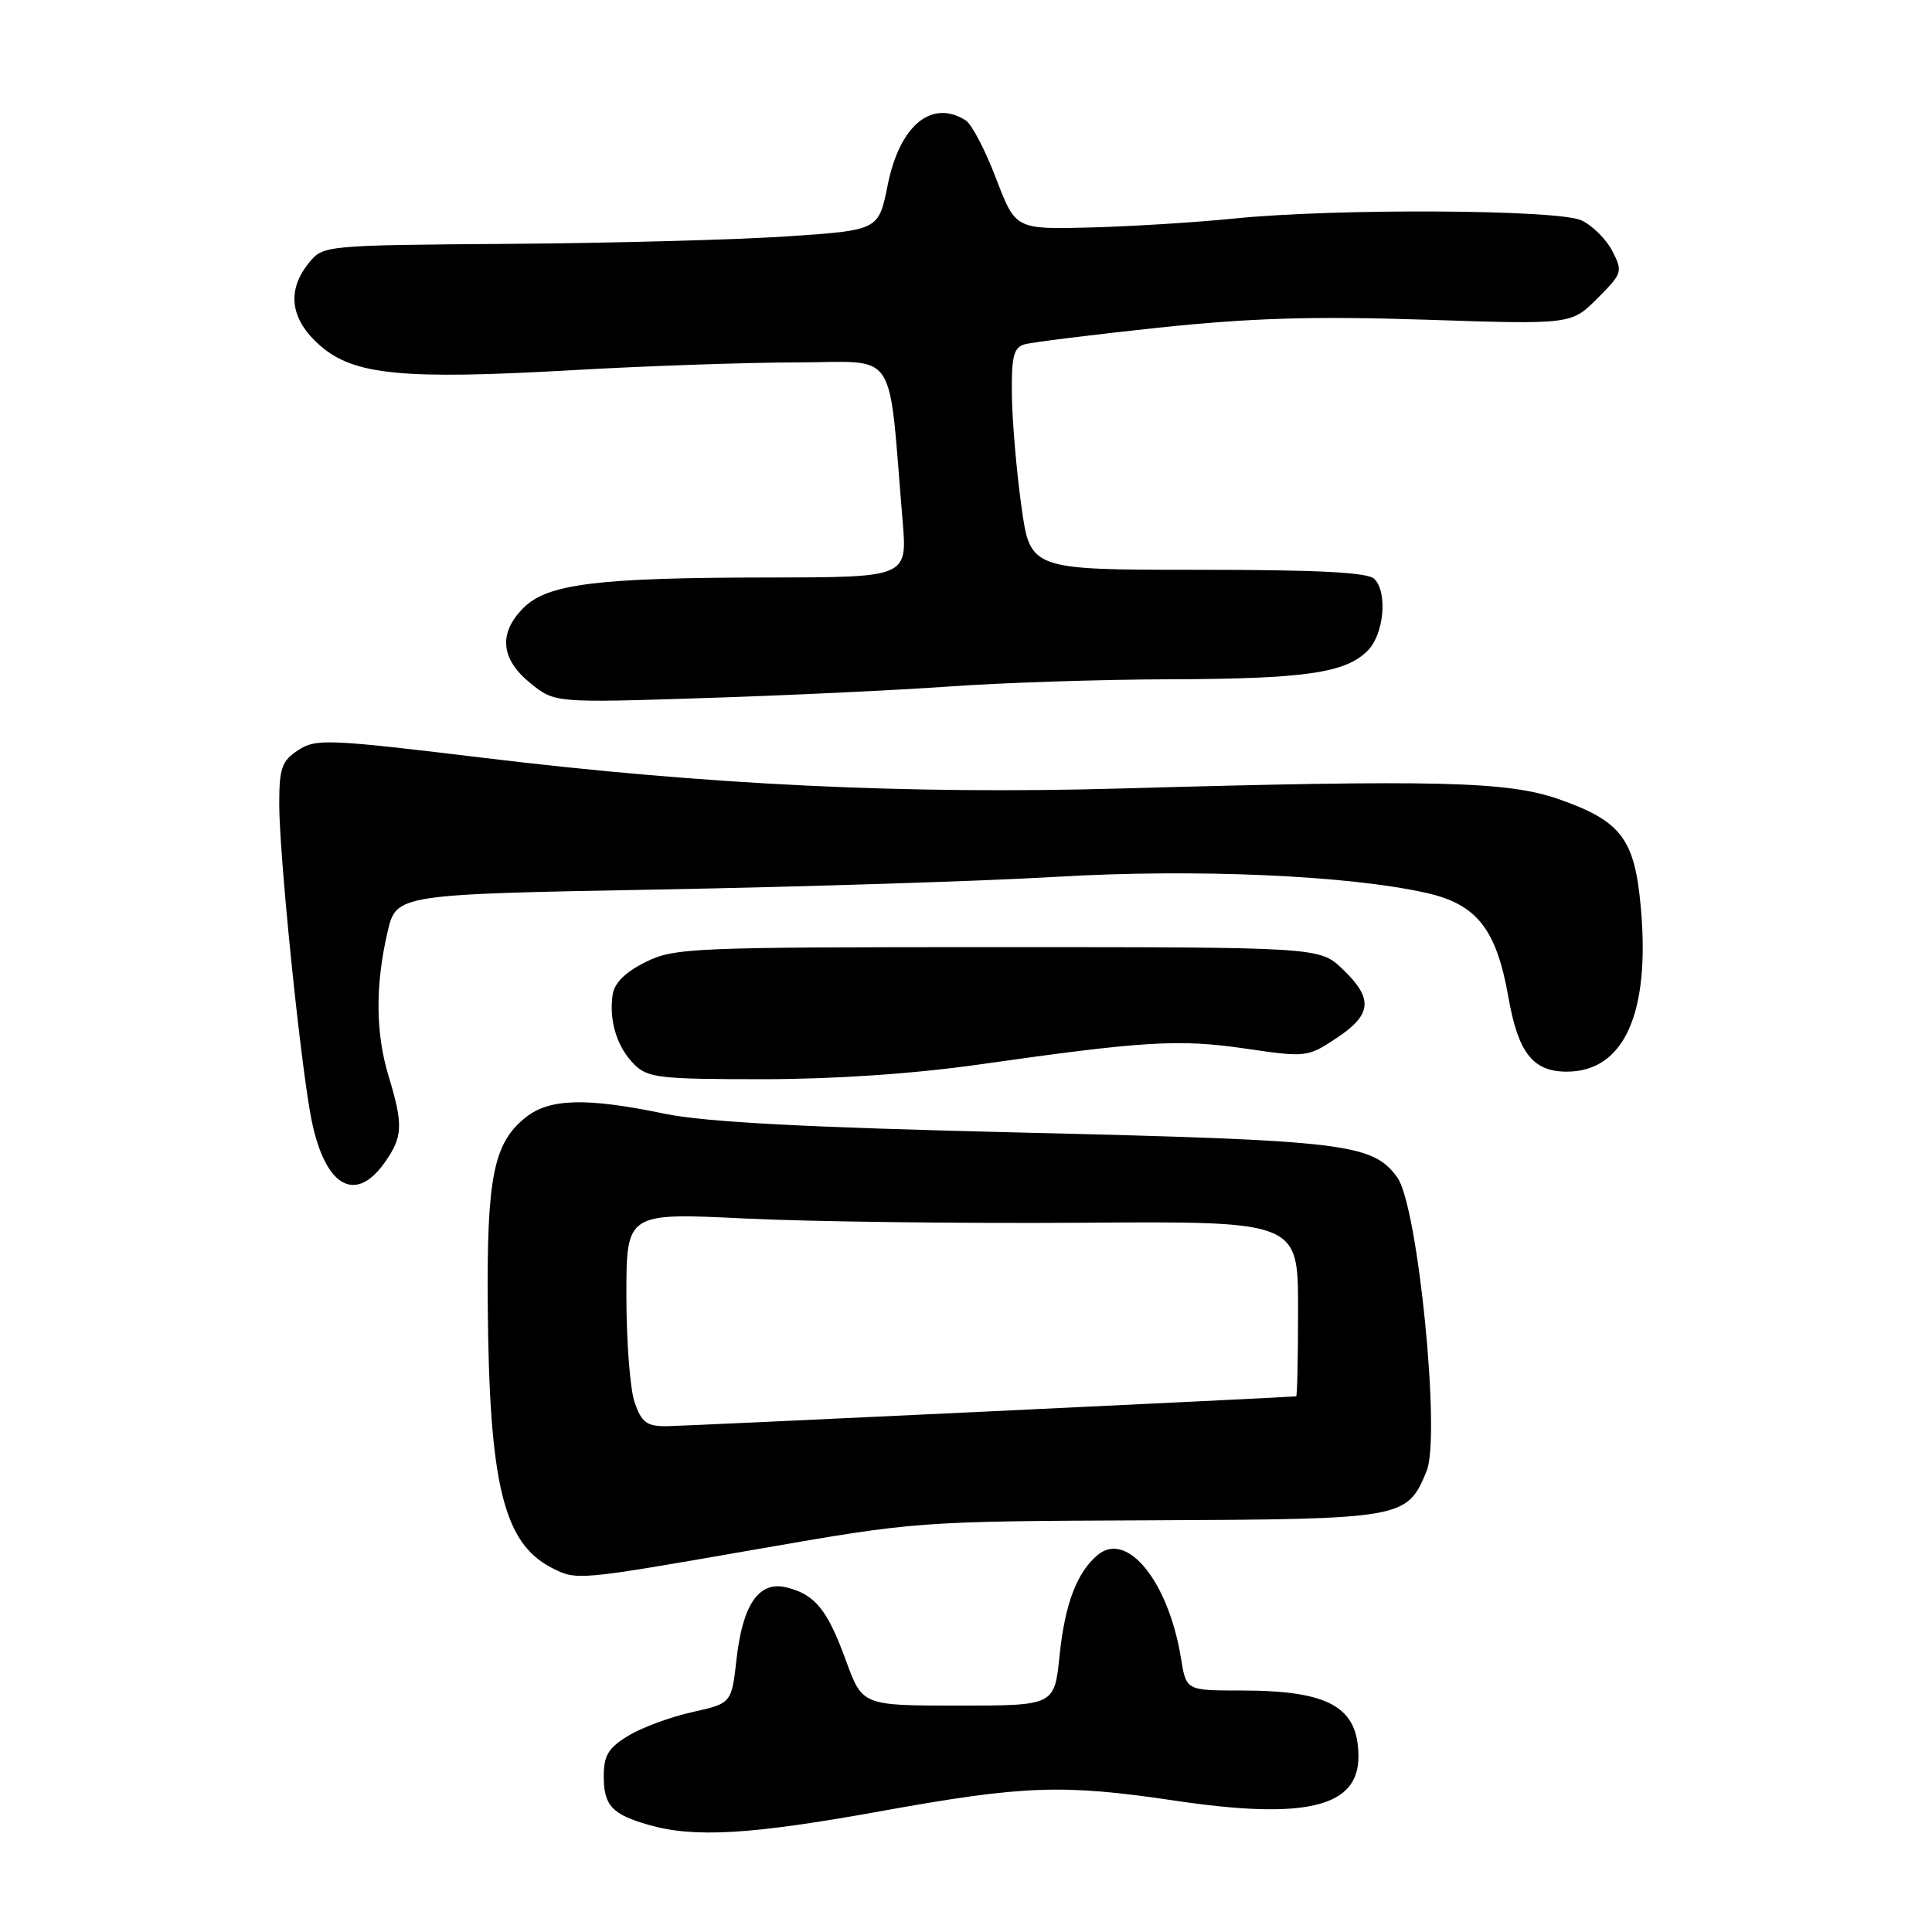 <?xml version="1.0" encoding="UTF-8" standalone="no"?>
<!DOCTYPE svg PUBLIC "-//W3C//DTD SVG 1.1//EN" "http://www.w3.org/Graphics/SVG/1.1/DTD/svg11.dtd" >
<svg xmlns="http://www.w3.org/2000/svg" xmlns:xlink="http://www.w3.org/1999/xlink" version="1.1" viewBox="0 0 256 256">
 <g >
 <path fill="currentColor"
d=" M 116.66 240.00 C 135.69 236.56 140.77 236.38 155.72 238.60 C 172.96 241.16 180.00 239.48 180.00 232.78 C 180.00 226.18 176.14 224.00 164.44 224.00 C 157.18 224.00 157.18 224.00 156.49 219.75 C 154.85 209.60 149.37 202.79 145.46 206.03 C 142.70 208.33 141.10 212.52 140.40 219.37 C 139.72 226.00 139.72 226.00 127.00 226.00 C 114.27 226.00 114.27 226.00 112.09 220.03 C 109.64 213.30 108.01 211.29 104.26 210.35 C 100.60 209.43 98.43 212.51 97.60 219.79 C 96.94 225.70 96.94 225.70 91.70 226.87 C 88.82 227.51 85.01 228.92 83.23 230.01 C 80.61 231.60 80.00 232.61 80.00 235.36 C 80.00 239.25 81.09 240.42 86.00 241.82 C 92.03 243.54 99.51 243.10 116.66 240.00 Z  M 100.23 205.29 C 121.46 201.59 121.55 201.58 152.19 201.45 C 186.08 201.30 186.41 201.24 189.03 194.94 C 190.93 190.34 187.88 159.73 185.14 156.00 C 181.86 151.52 178.38 151.10 135.74 150.08 C 106.45 149.38 93.46 148.69 88.00 147.56 C 77.74 145.43 72.84 145.55 69.71 148.02 C 65.41 151.39 64.49 155.95 64.63 173.00 C 64.82 196.67 66.72 204.46 73.10 207.74 C 76.42 209.44 76.38 209.45 100.23 205.29 Z  M 50.93 154.10 C 53.39 150.65 53.46 149.09 51.49 142.59 C 49.76 136.89 49.71 130.56 51.35 123.50 C 52.51 118.50 52.51 118.50 87.51 117.86 C 106.75 117.50 130.38 116.75 140.00 116.18 C 158.37 115.10 178.60 115.98 188.97 118.31 C 195.69 119.81 198.28 123.10 199.87 132.13 C 201.16 139.50 203.12 142.00 207.60 142.00 C 215.21 142.00 218.69 134.25 217.41 120.16 C 216.59 111.12 214.80 108.78 206.50 105.88 C 199.73 103.52 190.39 103.30 148.50 104.48 C 120.40 105.28 93.66 104.00 64.26 100.44 C 43.43 97.92 41.86 97.86 39.51 99.40 C 37.33 100.83 37.00 101.78 37.00 106.55 C 37.00 113.06 39.60 138.94 41.11 147.50 C 42.78 156.98 46.90 159.75 50.93 154.10 Z  M 129.74 141.05 C 151.68 137.93 156.23 137.66 165.00 138.94 C 173.07 140.12 173.25 140.10 177.10 137.55 C 181.80 134.44 181.99 132.33 177.93 128.44 C 174.87 125.50 174.87 125.50 132.18 125.50 C 91.50 125.50 89.31 125.59 85.50 127.50 C 82.82 128.84 81.39 130.27 81.17 131.85 C 80.68 135.28 81.77 138.77 84.03 141.03 C 85.82 142.82 87.40 143.00 100.99 143.00 C 110.49 143.00 121.00 142.29 129.74 141.05 Z  M 126.00 90.95 C 132.88 90.46 145.93 90.03 155.00 90.01 C 172.91 89.95 178.27 89.18 181.21 86.23 C 183.39 84.06 183.90 78.50 182.10 76.70 C 181.23 75.84 174.66 75.50 158.70 75.50 C 136.50 75.50 136.50 75.50 135.33 67.00 C 134.68 62.33 134.12 55.72 134.08 52.32 C 134.01 47.25 134.32 46.04 135.75 45.63 C 136.71 45.35 144.70 44.36 153.50 43.42 C 165.77 42.13 174.01 41.88 188.85 42.36 C 208.20 43.00 208.20 43.00 211.65 39.55 C 214.98 36.22 215.05 35.99 213.63 33.24 C 212.81 31.67 210.97 29.85 209.53 29.19 C 206.35 27.75 176.79 27.60 163.50 28.96 C 158.55 29.46 150.01 30.00 144.53 30.14 C 134.56 30.40 134.56 30.40 131.98 23.64 C 130.57 19.92 128.76 16.46 127.96 15.95 C 123.44 13.10 119.20 16.62 117.62 24.54 C 116.42 30.50 116.42 30.50 104.46 31.31 C 97.88 31.76 81.32 32.21 67.66 32.31 C 42.87 32.50 42.82 32.50 40.91 34.86 C 37.95 38.52 38.46 42.32 42.39 45.77 C 46.88 49.71 53.32 50.34 76.00 49.04 C 85.62 48.49 98.95 48.03 105.62 48.02 C 119.18 48.00 117.64 45.69 119.60 69.00 C 120.23 76.50 120.23 76.50 101.86 76.52 C 79.15 76.54 72.55 77.36 69.37 80.54 C 66.02 83.89 66.33 87.31 70.25 90.50 C 73.50 93.14 73.50 93.14 93.50 92.49 C 104.50 92.14 119.12 91.44 126.00 90.95 Z  M 84.10 185.85 C 83.49 184.12 83.00 177.75 83.00 171.69 C 83.00 160.69 83.00 160.69 98.75 161.46 C 107.41 161.88 127.44 162.13 143.25 162.02 C 172.00 161.81 172.00 161.81 172.00 173.40 C 172.00 179.78 171.89 185.01 171.75 185.02 C 169.89 185.20 90.63 188.96 88.35 188.98 C 85.70 189.00 85.02 188.49 84.10 185.85 Z "/>
</g>
</svg>